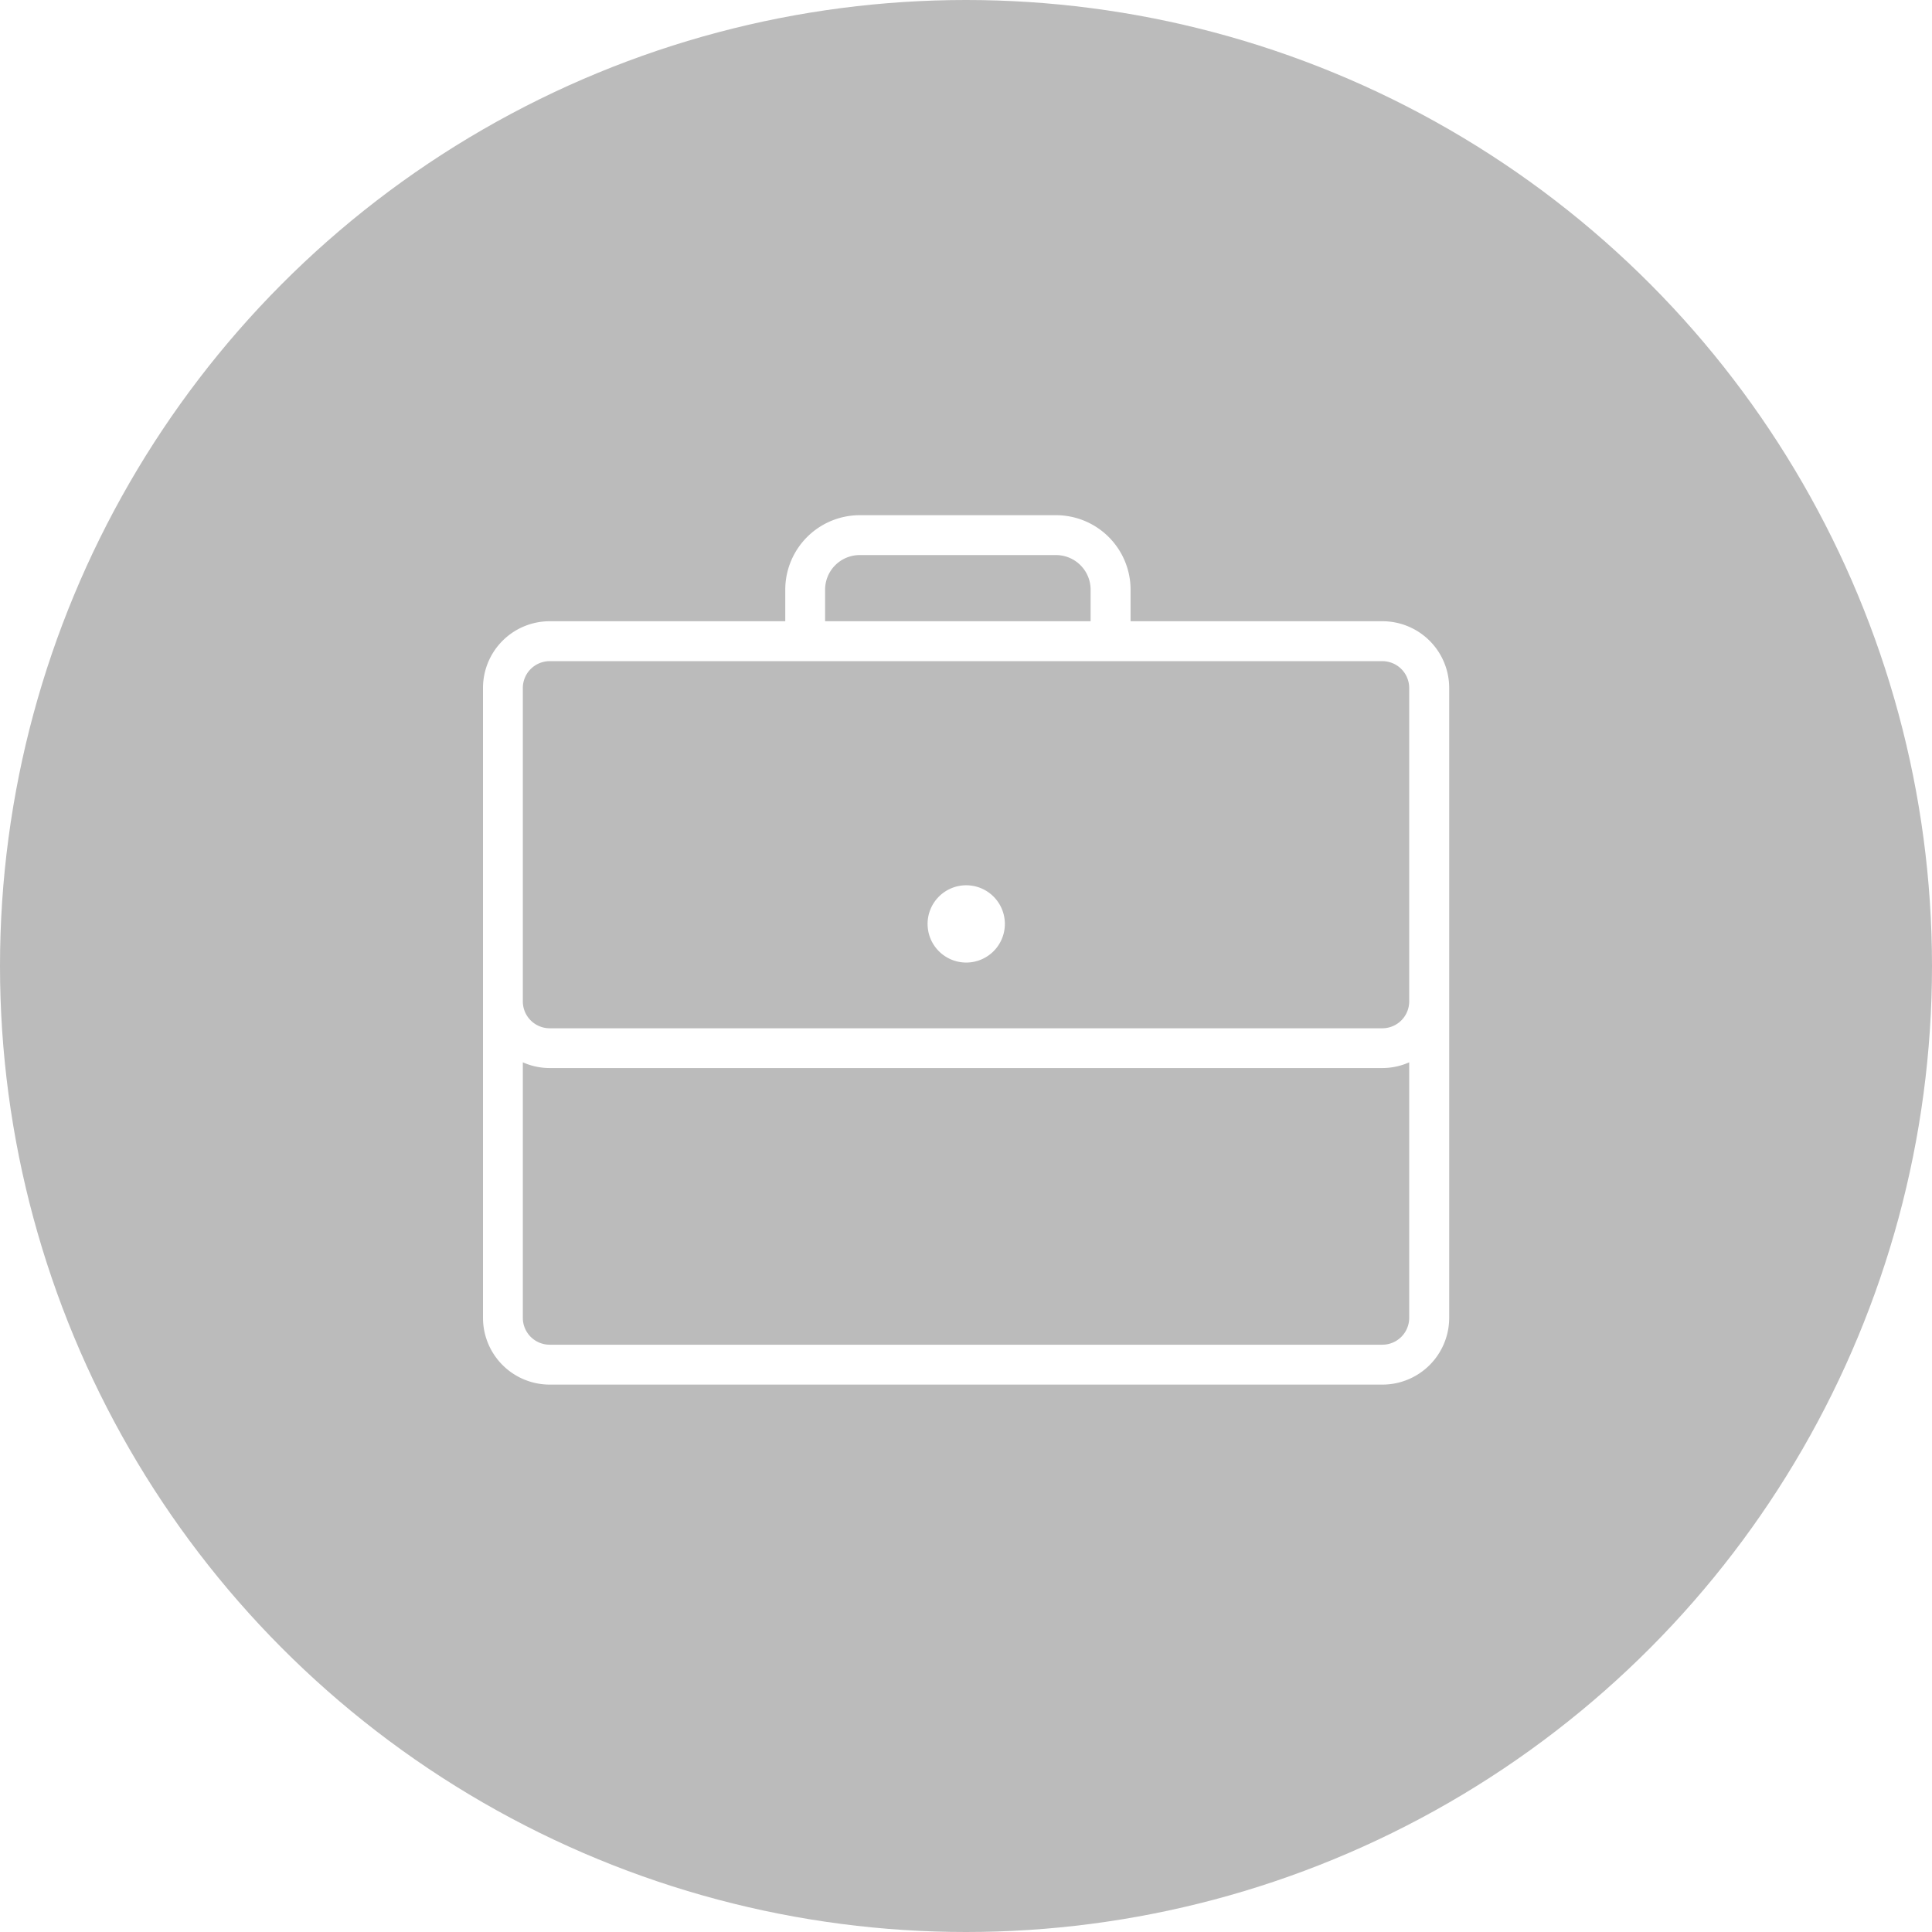 <svg xmlns="http://www.w3.org/2000/svg" xmlns:xlink="http://www.w3.org/1999/xlink" width="60" height="60" viewBox="0 0 60 60">
  <rect x="0" y="0" width="60" height="60" fill="#333333" stroke="none"/>
  <defs>
    <clipPath id="clip-icon-exp">
      <rect width="60" height="60"/>
    </clipPath>
  </defs>
  <g id="icon-exp" clip-path="url(#clip-icon-exp)">
    <rect width="60" height="60" fill="#fff"/>
    <circle id="Ellipse_15" data-name="Ellipse 15" cx="30" cy="30" r="30" fill="#bbb"/>
    <path id="Union_36" data-name="Union 36" d="M-369.93,186a2.073,2.073,0,0,1-2.07-2.072V164.364a2.072,2.072,0,0,1,2.07-2.071h7.317v-.979A2.315,2.315,0,0,1-360.3,159h6.1a2.315,2.315,0,0,1,2.311,2.314v.979h7.825a2.073,2.073,0,0,1,2.07,2.071v19.564a2.074,2.074,0,0,1-2.07,2.072Zm-.833-2.072a.834.834,0,0,0,.833.833h25.861a.834.834,0,0,0,.833-.833v-7.937a2.043,2.043,0,0,1-.833.178H-369.93a2.043,2.043,0,0,1-.833-.178Zm0-19.564V174.1a.835.835,0,0,0,.833.834h25.861a.835.835,0,0,0,.833-.834v-9.734a.834.834,0,0,0-.833-.833H-369.93A.834.834,0,0,0-370.763,164.364Zm9.387-3.05v.979h8.246v-.979a1.076,1.076,0,0,0-1.075-1.076h-6.1A1.076,1.076,0,0,0-361.376,161.314Zm3.183,10.379a1.2,1.2,0,0,1,1.2-1.2,1.2,1.2,0,0,1,1.2,1.2,1.2,1.2,0,0,1-1.2,1.2A1.2,1.2,0,0,1-358.193,171.693Z" transform="translate(387 -143)" fill="#fff"/>
  </g>
</svg>
